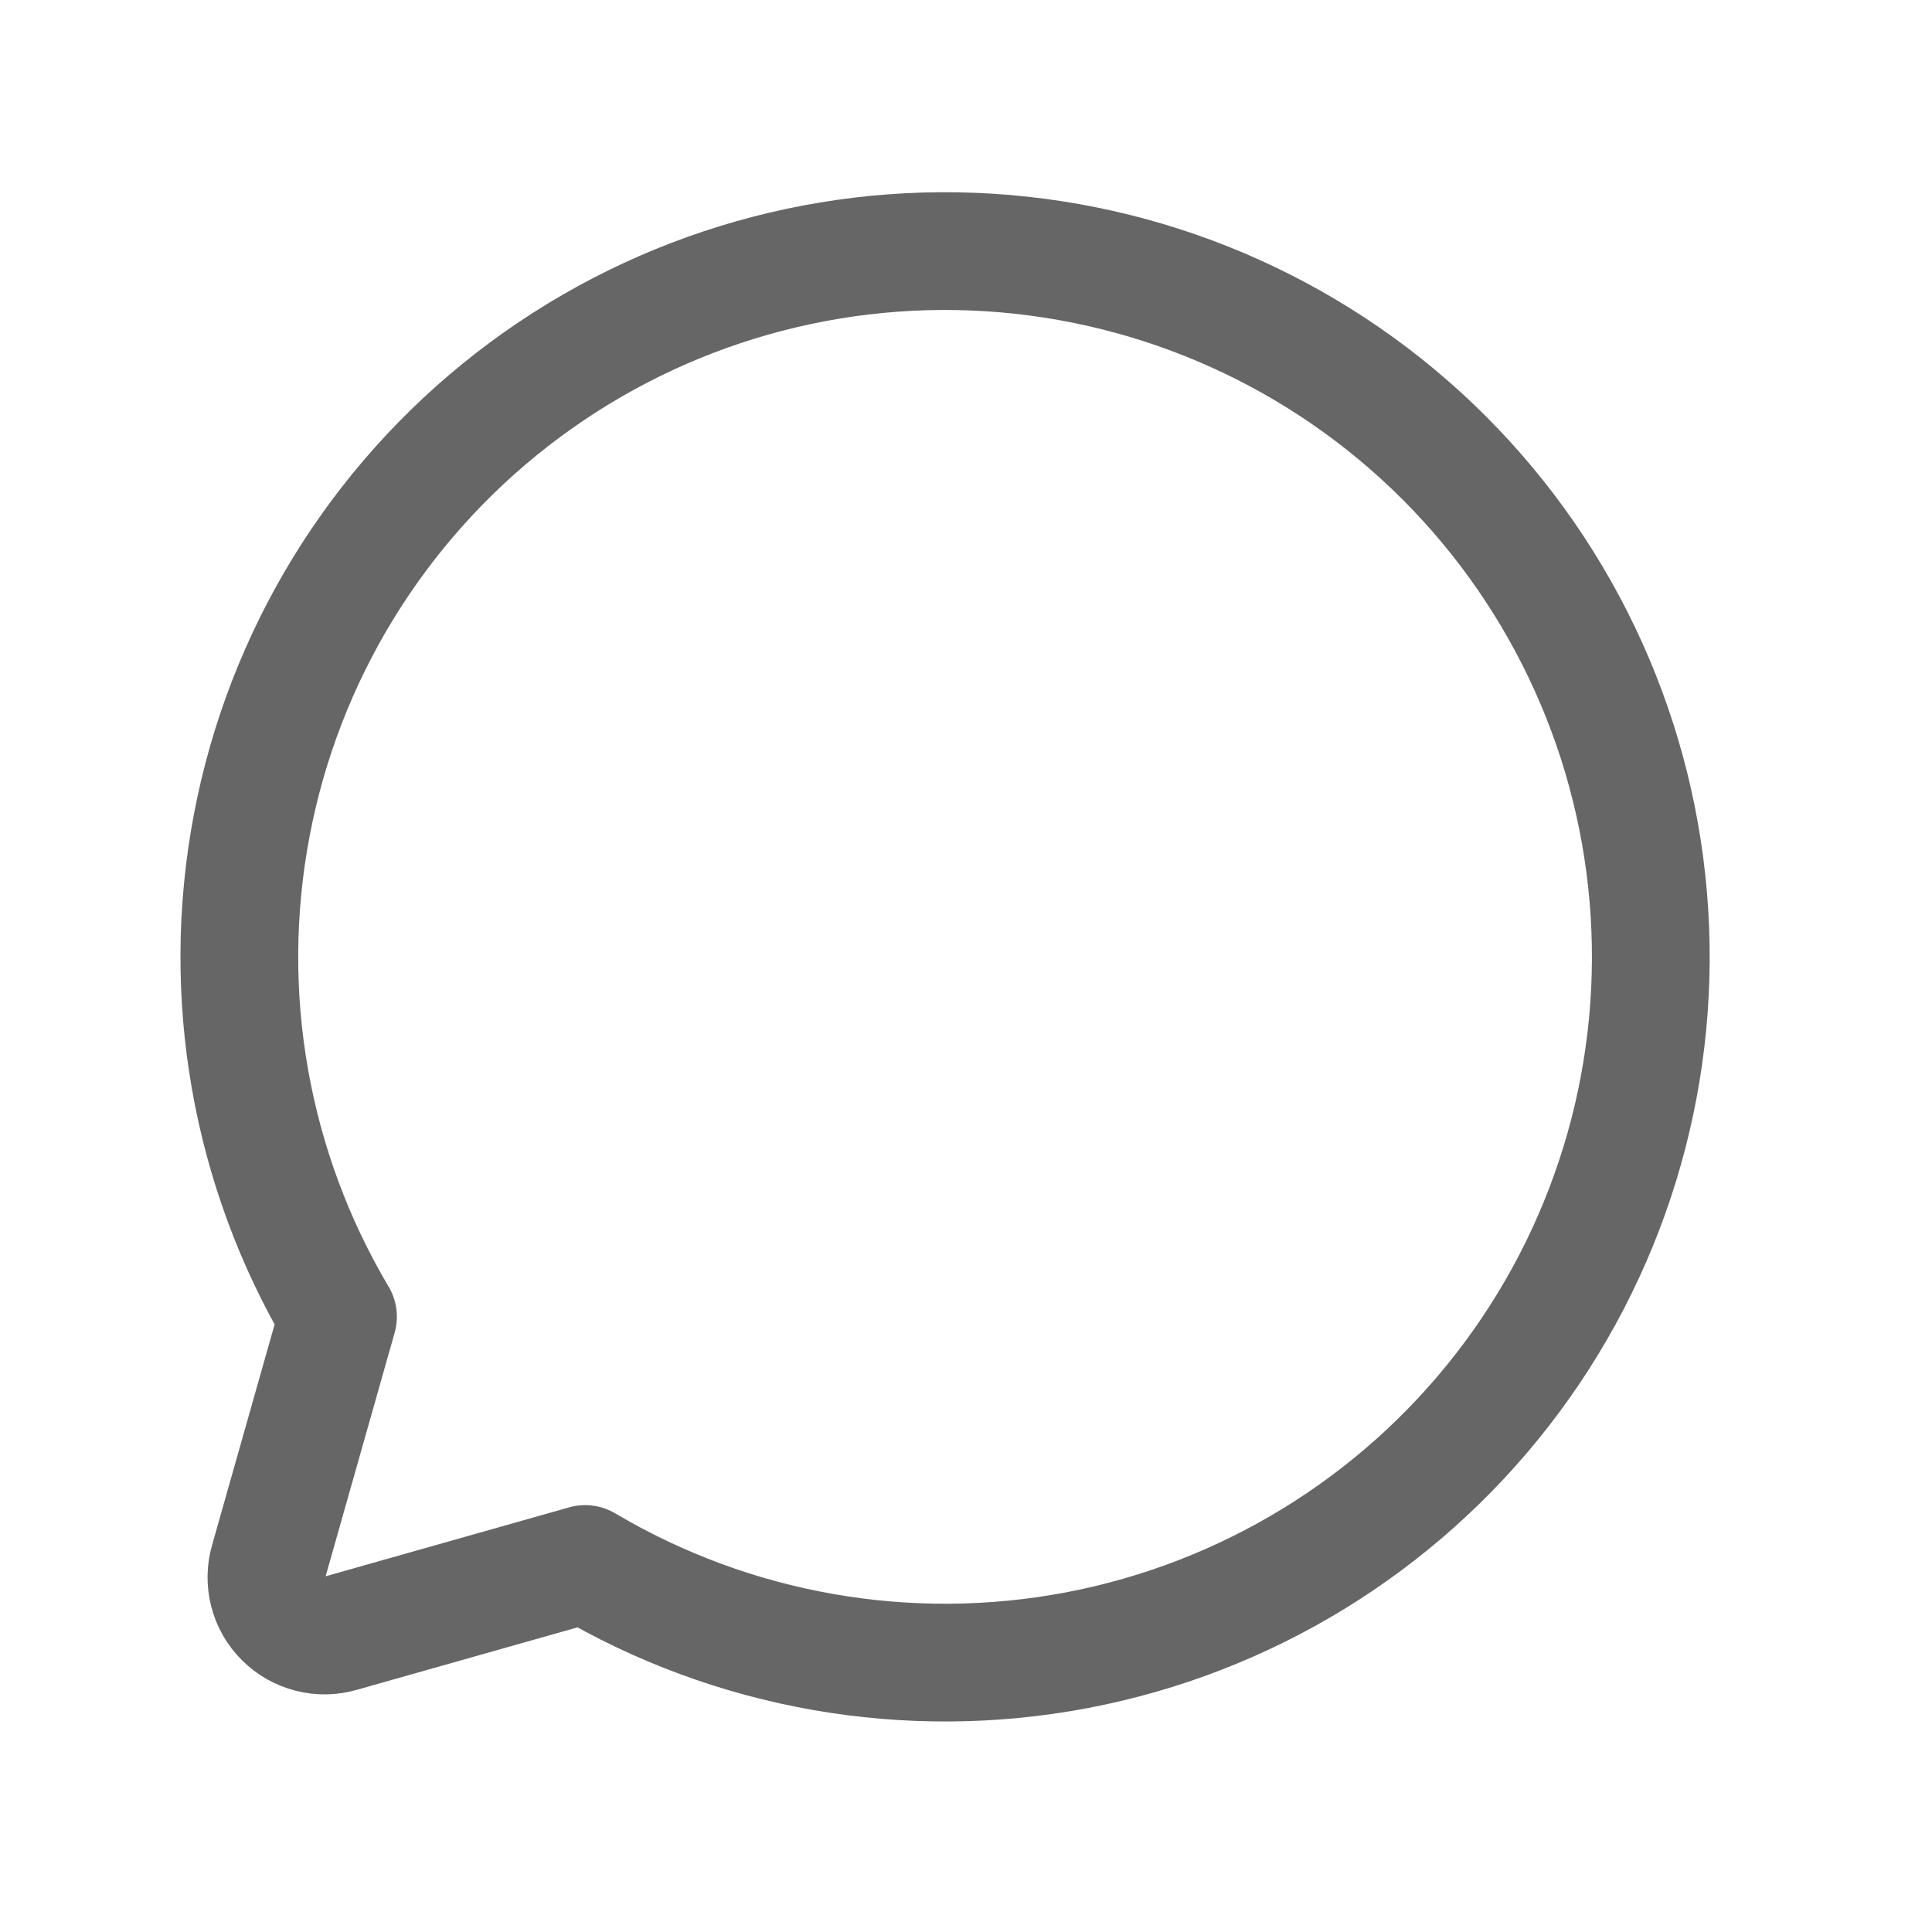 <svg width="19" height="19" viewBox="0 0 19 19" fill="none" xmlns="http://www.w3.org/2000/svg">
<path d="M3.324 12.949C2.461 11.495 2.16 9.776 2.476 8.115C2.791 6.454 3.702 4.965 5.038 3.928C6.373 2.891 8.041 2.377 9.728 2.483C11.416 2.589 13.007 3.307 14.202 4.502C15.398 5.698 16.116 7.289 16.221 8.976C16.327 10.664 15.813 12.332 14.776 13.667C13.739 15.002 12.251 15.913 10.59 16.229C8.929 16.544 7.21 16.243 5.755 15.381V15.381L3.352 16.061C3.254 16.09 3.15 16.092 3.05 16.066C2.951 16.041 2.86 15.989 2.788 15.917C2.715 15.844 2.663 15.754 2.638 15.654C2.613 15.555 2.614 15.45 2.643 15.352L3.324 12.949Z" stroke="#666666" stroke-width="1.158" stroke-linecap="round" stroke-linejoin="round"/>
</svg>
